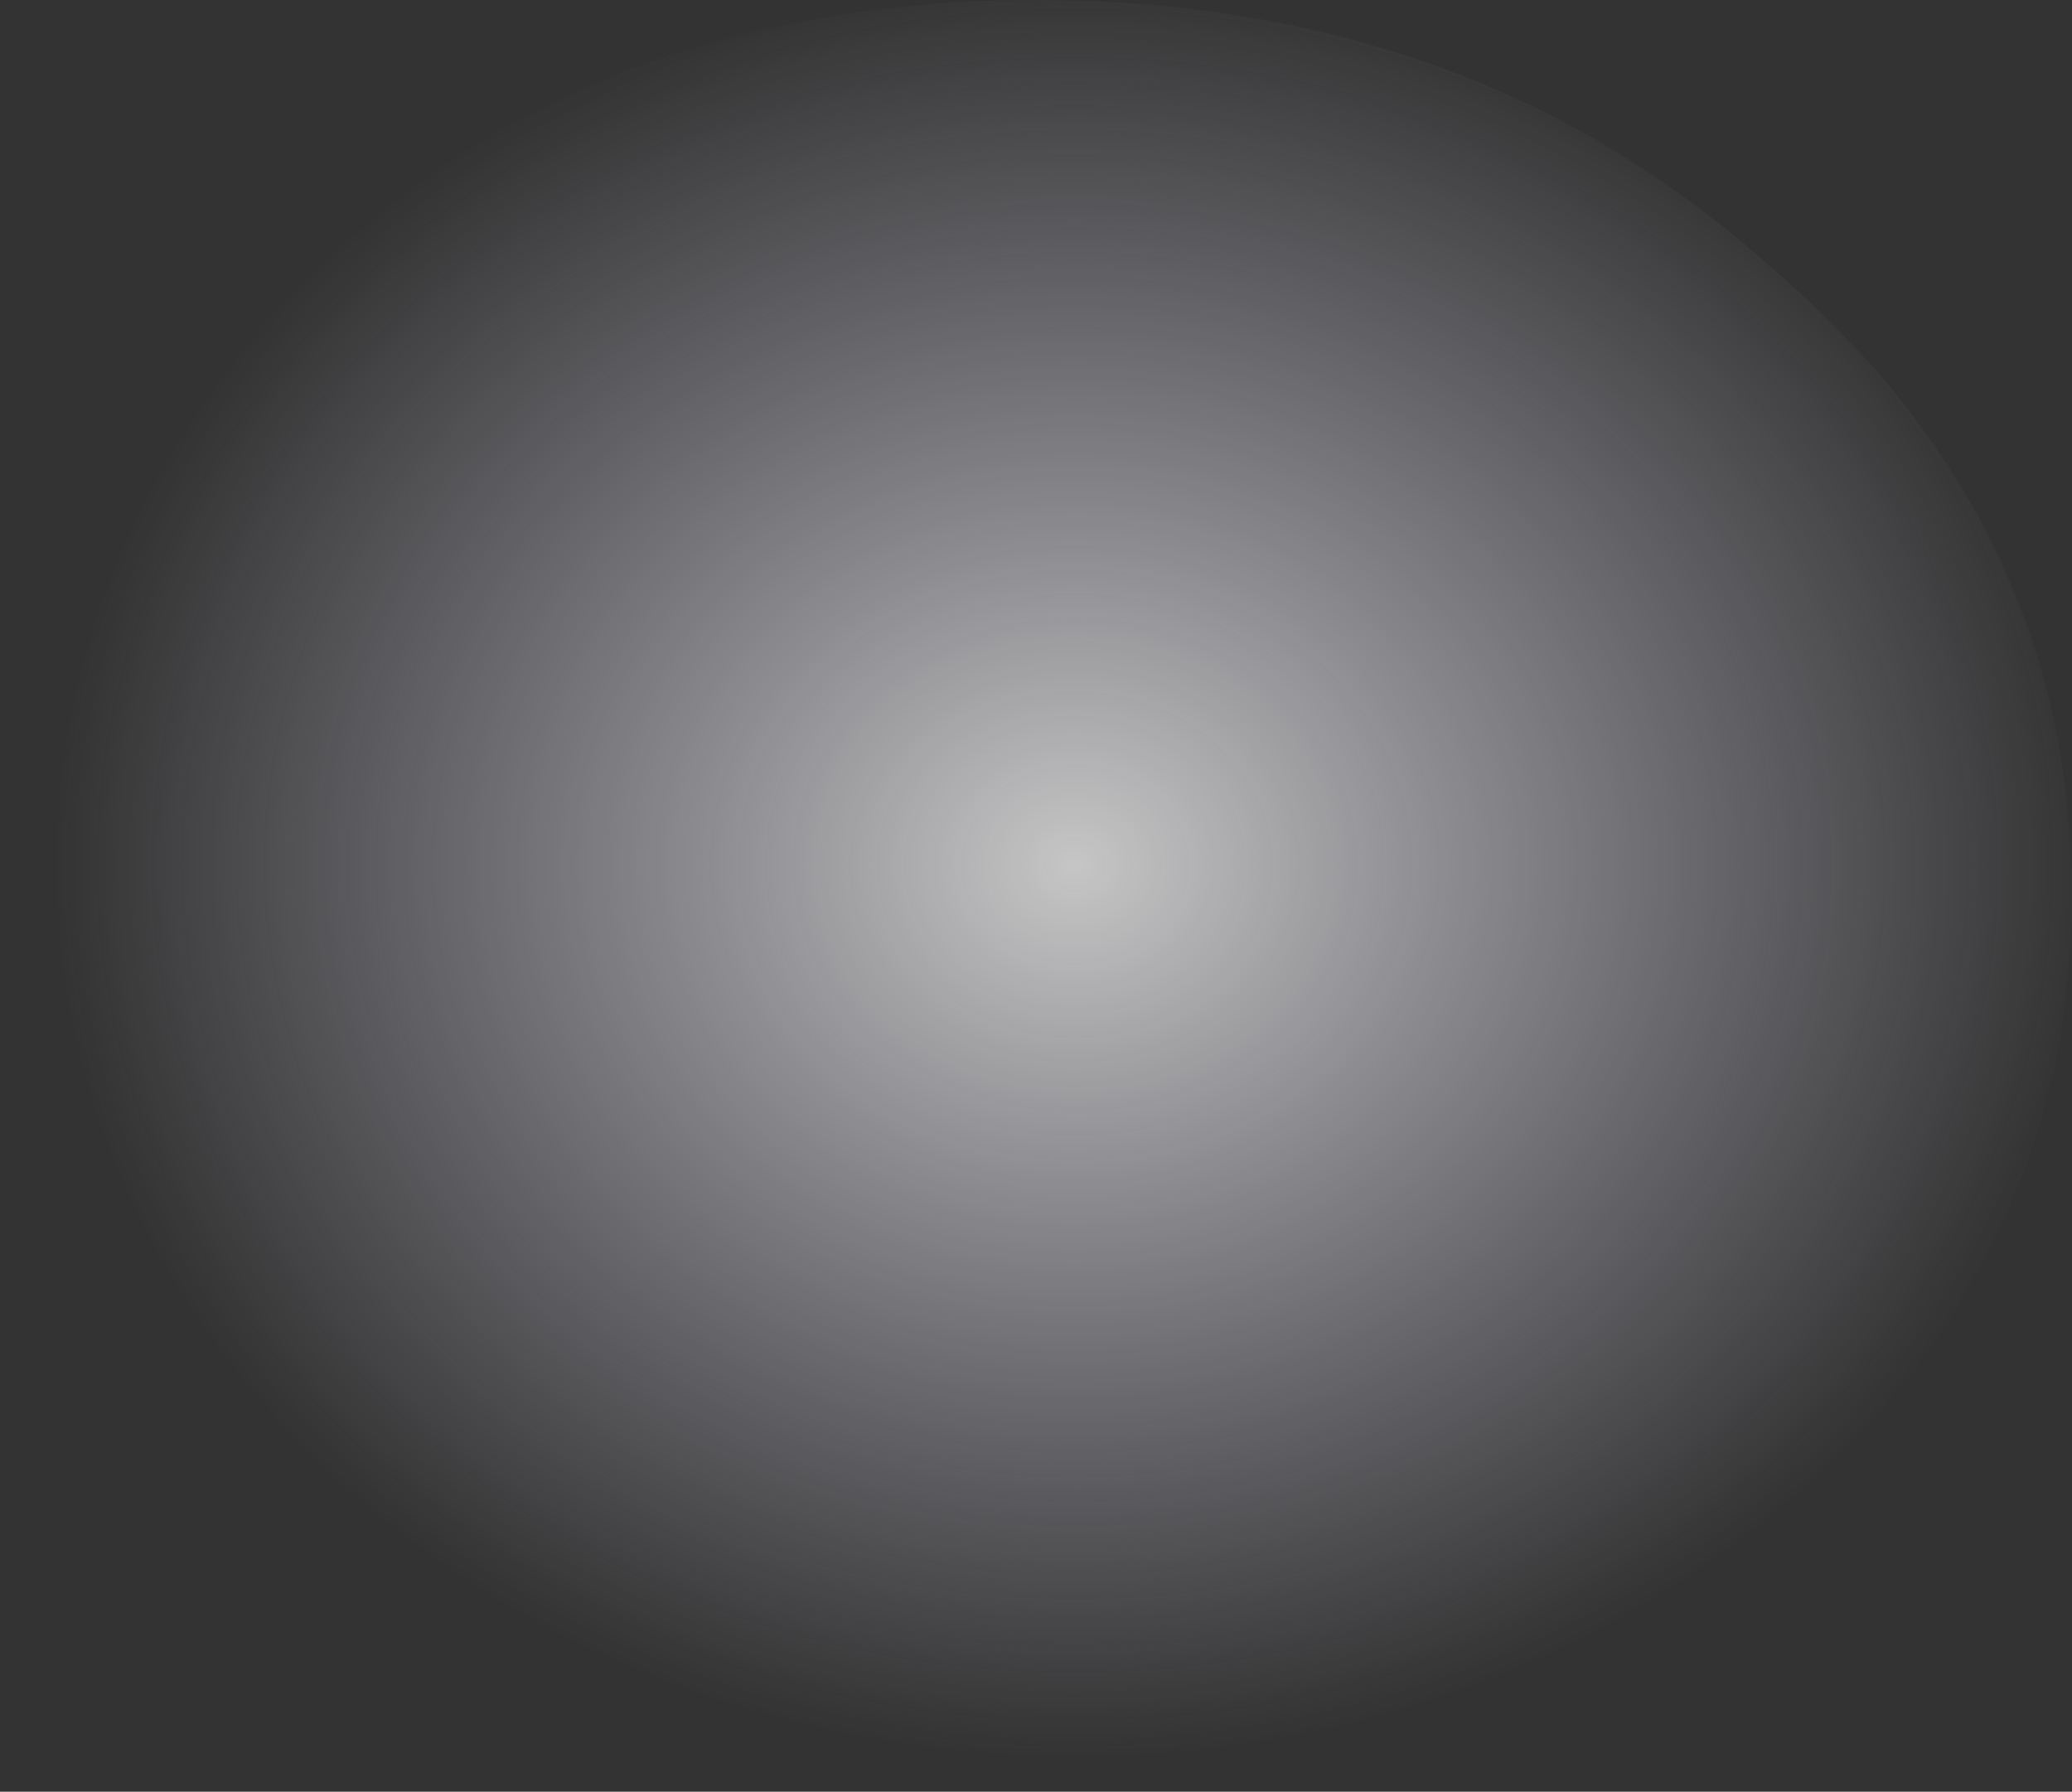 <?xml version="1.0" encoding="UTF-8" standalone="no"?>
<svg xmlns:xlink="http://www.w3.org/1999/xlink" height="11.5px" width="13.3px" xmlns="http://www.w3.org/2000/svg">
  <rect width="100%" height="100%" fill="#333333" stroke="none"/>
  <g transform="matrix(1.0, 0.0, 0.0, 1.0, 0.0, 0.0)">
    <path d="M6.65 0.0 Q9.45 0.0 11.35 1.7 13.3 3.35 13.3 5.75 13.3 8.1 11.35 9.8 9.4 11.5 6.65 11.5 3.9 11.5 1.95 9.8 0.0 8.1 0.0 5.75 0.0 3.35 1.95 1.7 3.9 0.0 6.65 0.0" fill="url(#gradient0)" fill-rule="evenodd" stroke="none"/>
  </g>
  <defs>
    <radialGradient cx="0" cy="0" gradientTransform="matrix(0.008, 0.0, 0.0, 0.007, 6.9, 5.55)" gradientUnits="userSpaceOnUse" id="gradient0" r="819.2" spreadMethod="pad">
      <stop offset="0.0" stop-color="#ffffff" stop-opacity="0.718"/>
      <stop offset="1.0" stop-color="#e7e8ff" stop-opacity="0.0"/>
    </radialGradient>
  </defs>
</svg>
